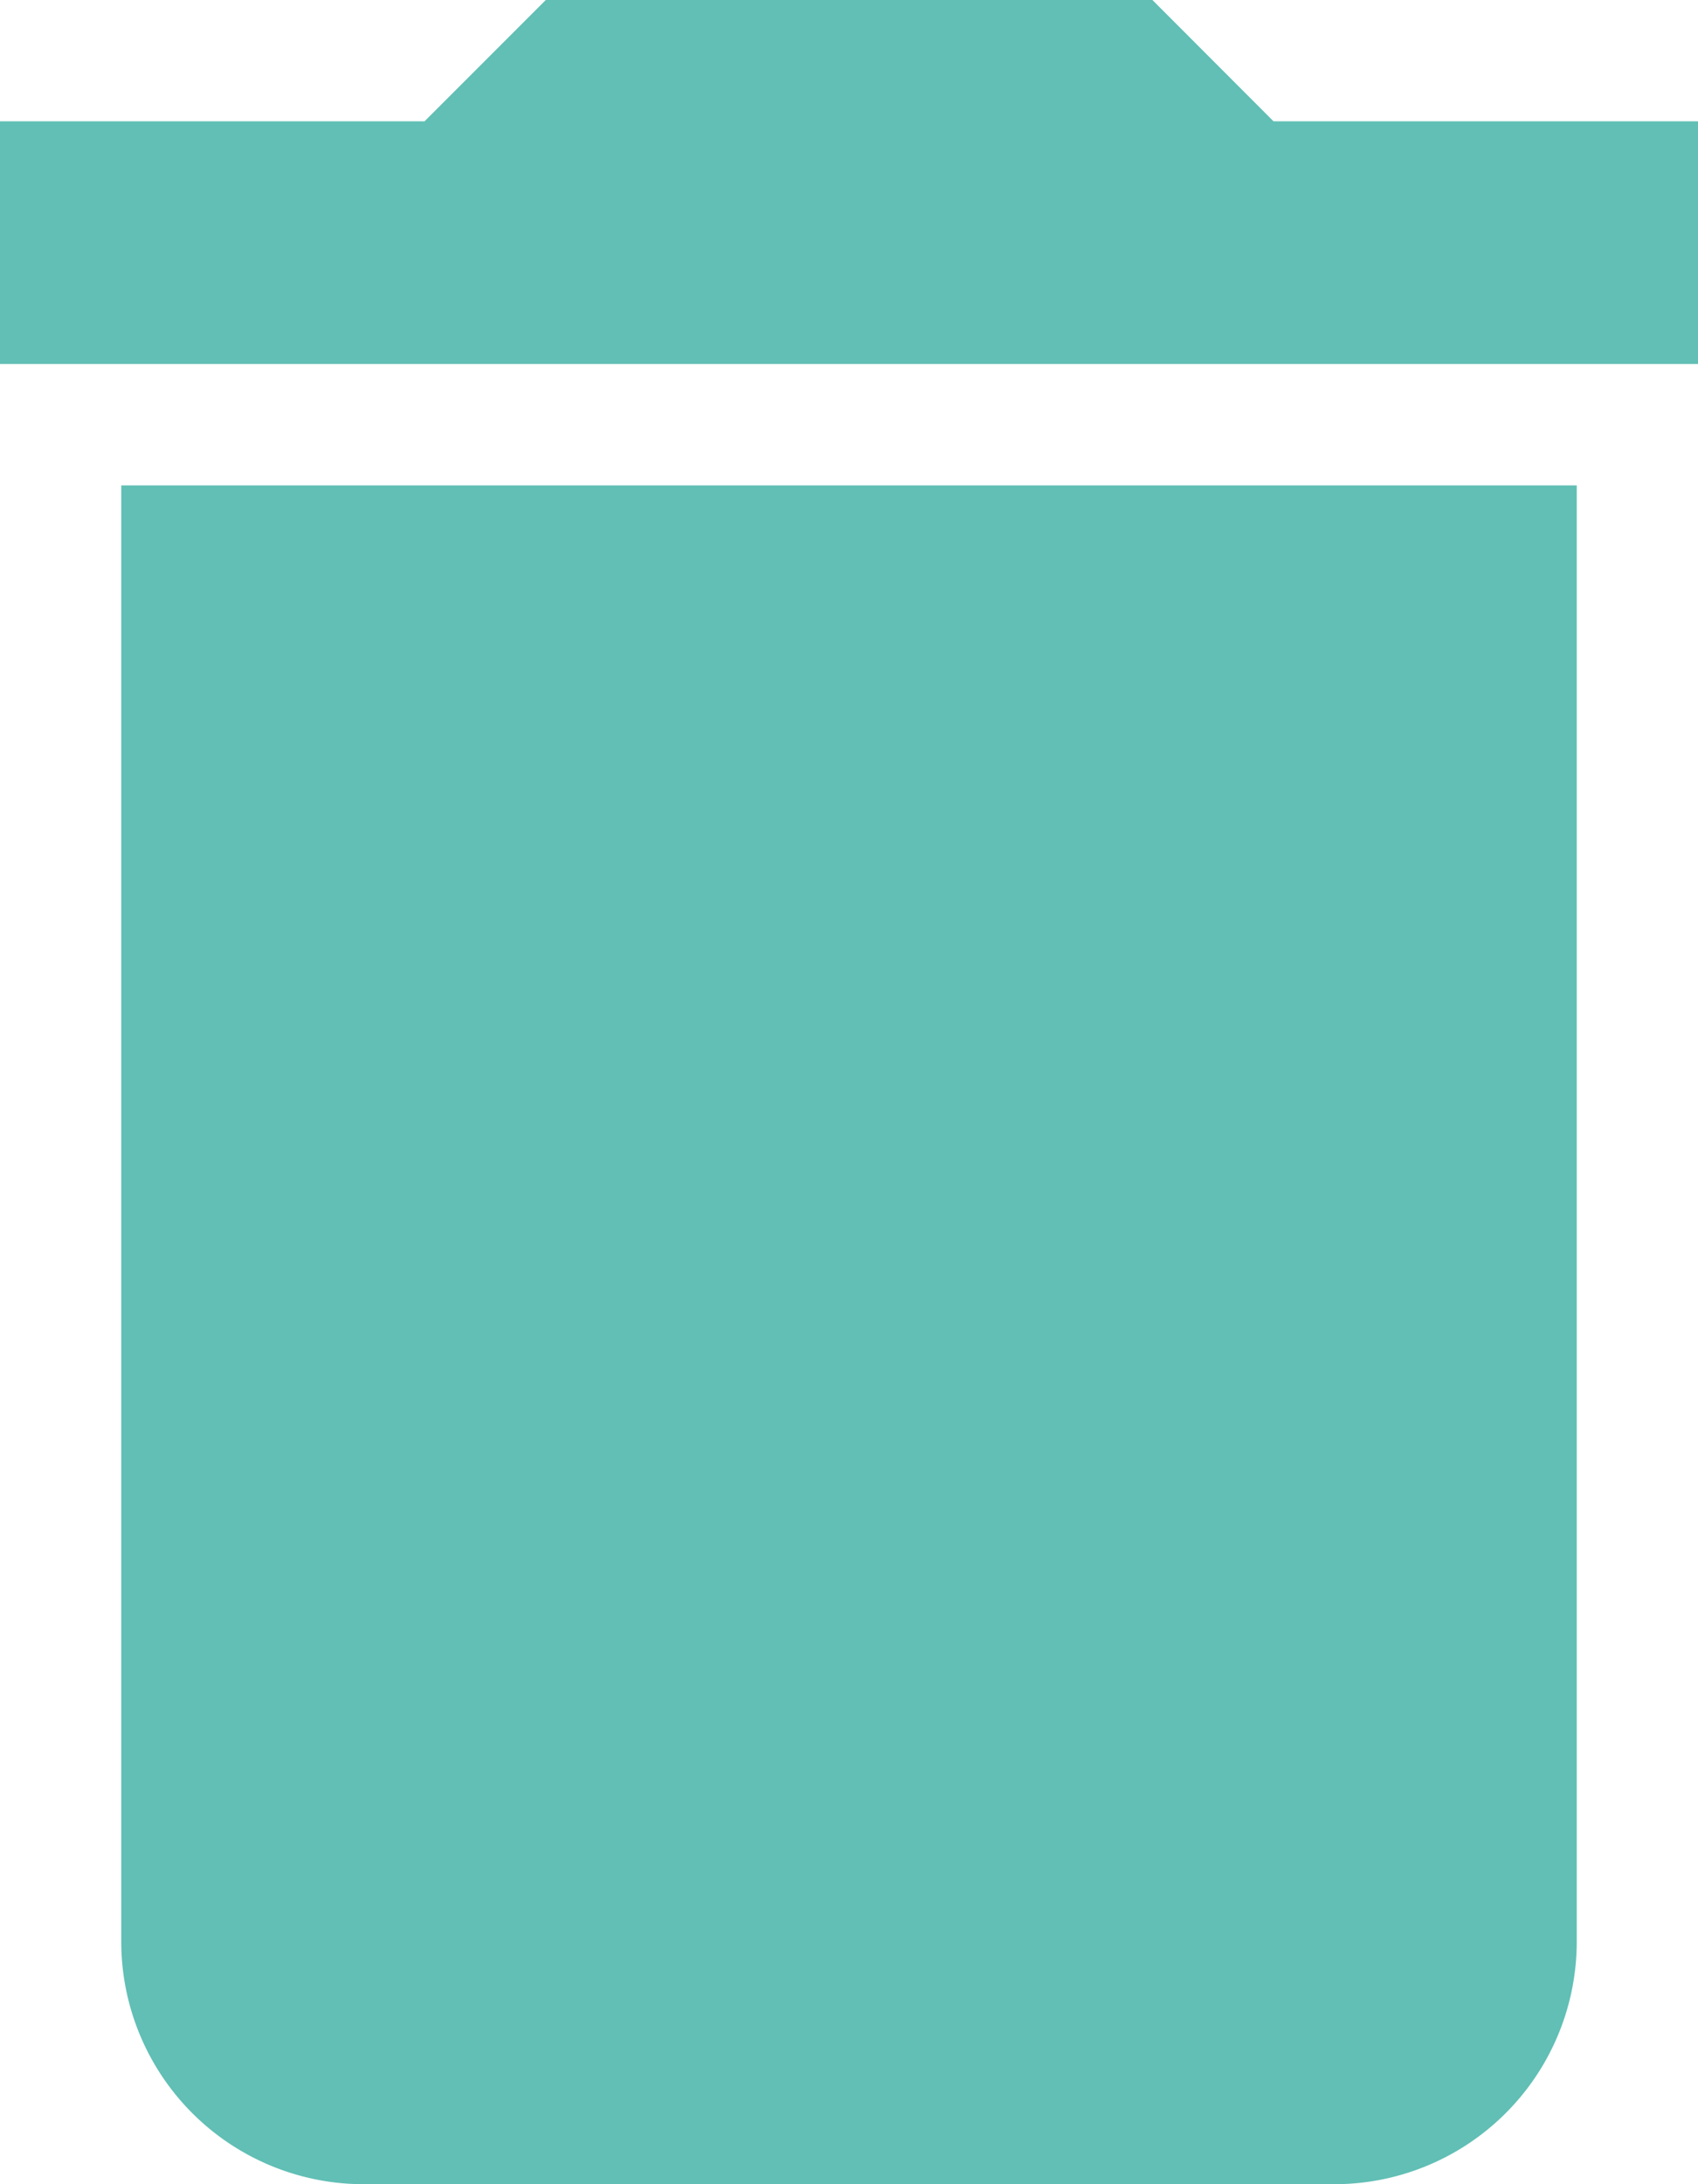 <svg xmlns="http://www.w3.org/2000/svg" width="23.722" height="30.5" viewBox="0 0 23.722 30.5">
  <path id="Delete" d="M11.694,33.111A3.388,3.388,0,0,0,15.083,36.5H28.639a3.388,3.388,0,0,0,3.389-3.389V12.778H11.694ZM33.722,7.694H27.792L26.1,6H17.625L15.931,7.694H10v3.389H33.722Z" transform="translate(-10 -6)" fill="#61bfb5"/>
</svg>
